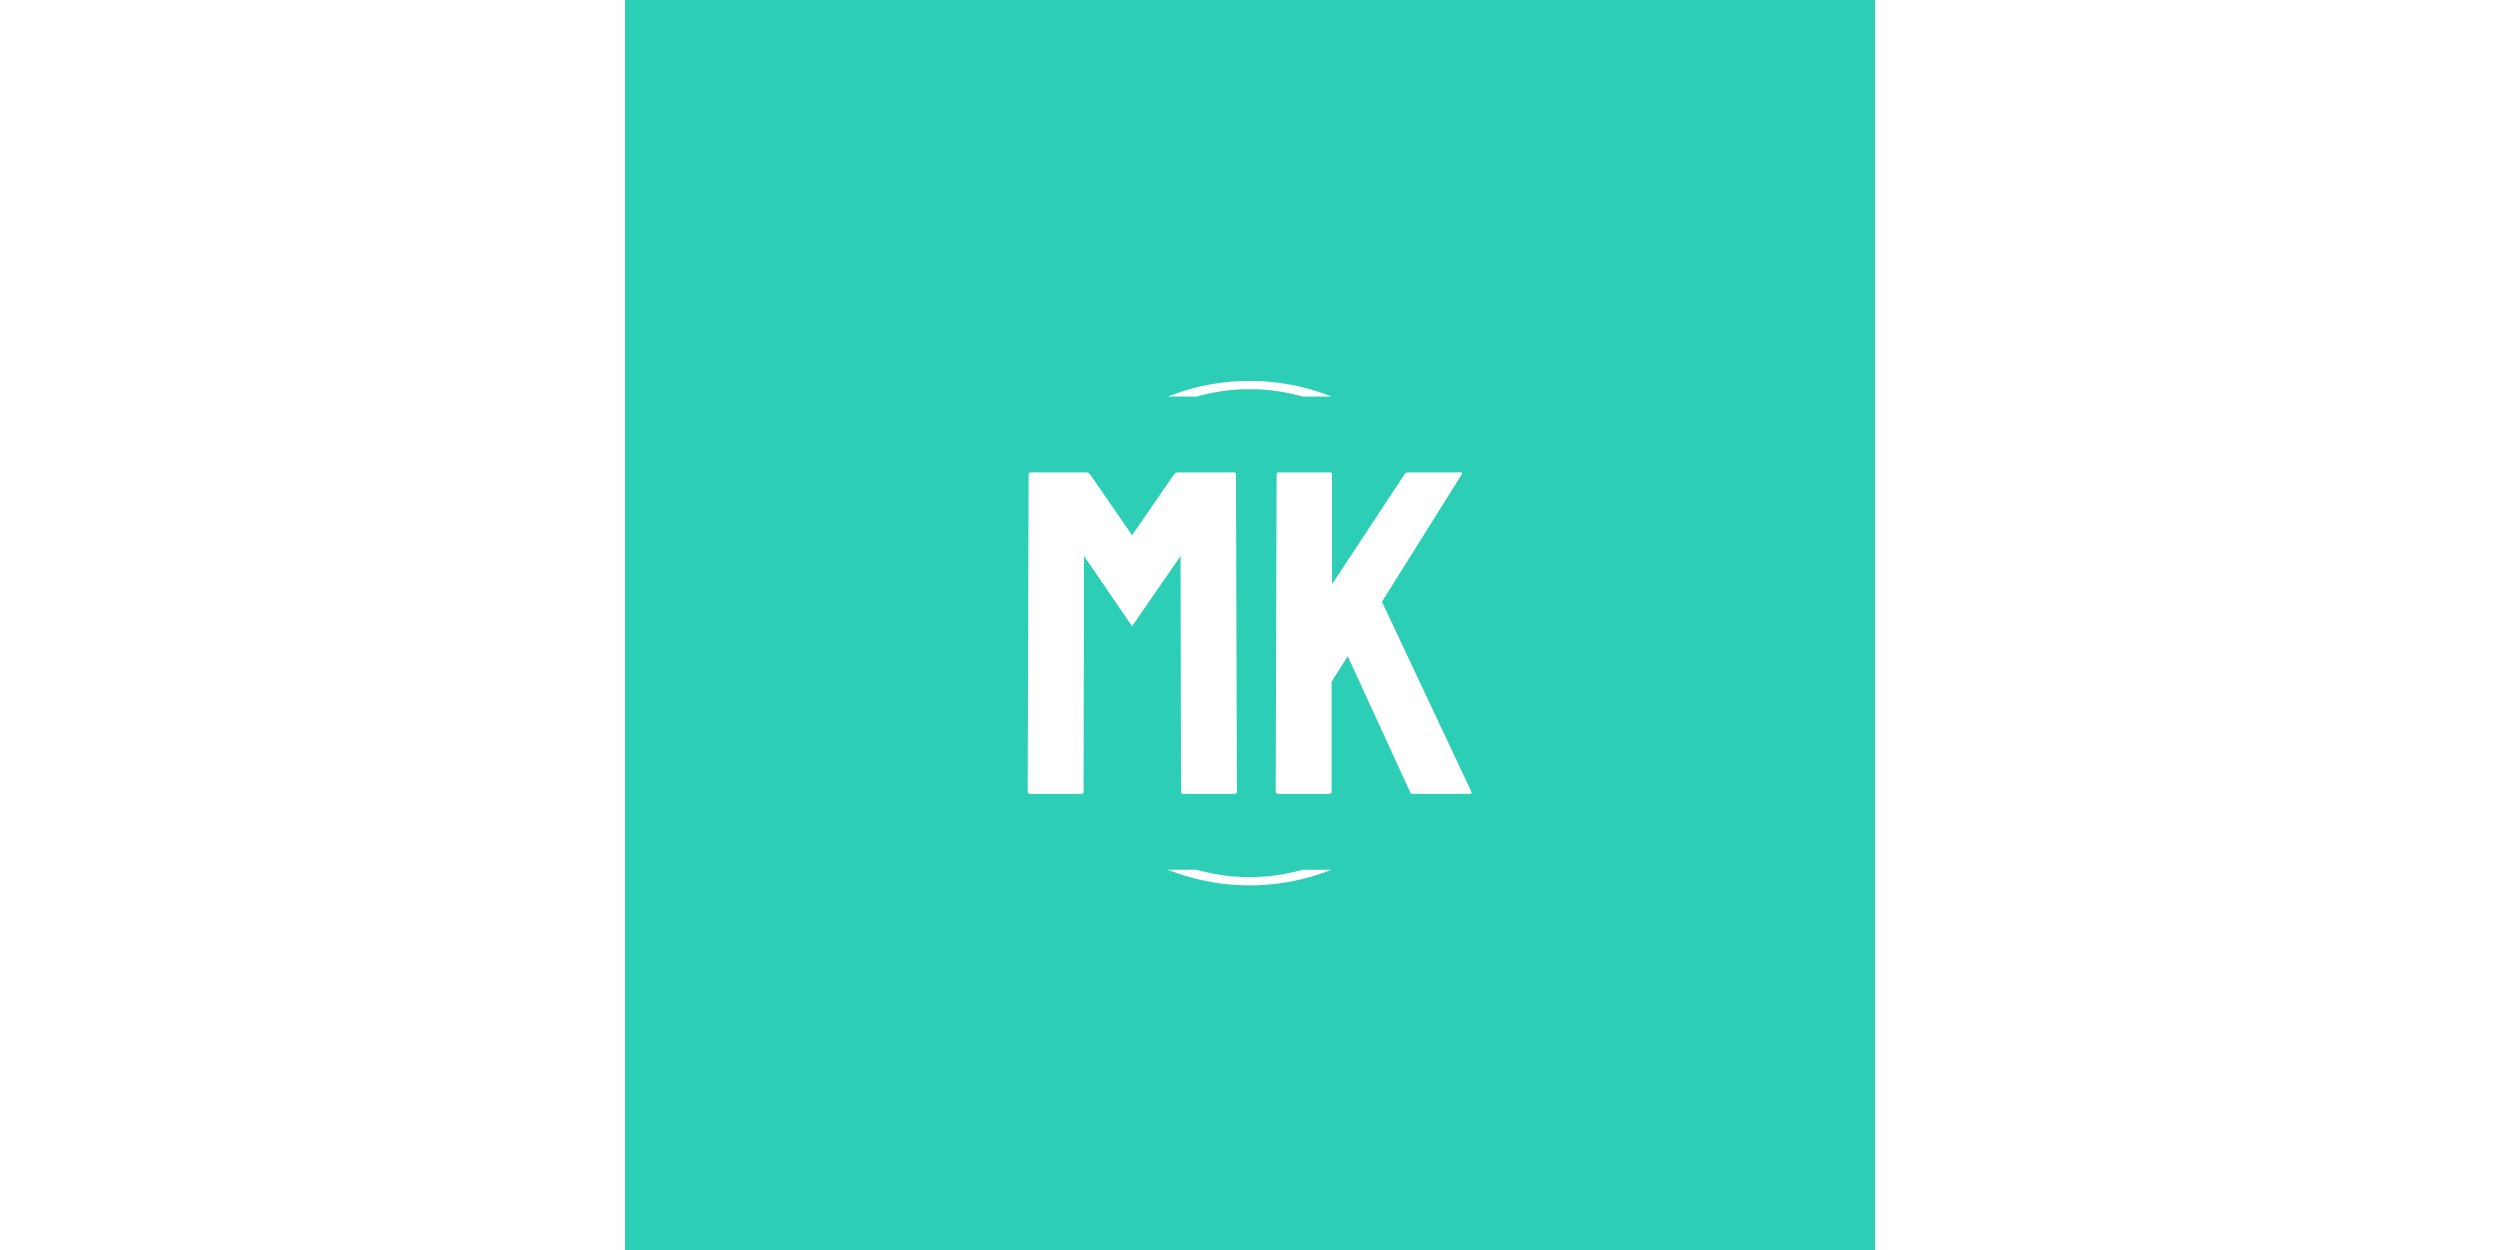 <svg xmlns="http://www.w3.org/2000/svg" version="1.1" xmlns:xlink="http://www.w3.org/1999/xlink" xmlns:svgjs="http://svgjs.dev/svgjs" width="5000" height="2500" viewBox="0 0 1500 1500"><rect width="1500" height="1500" fill="#2ccfb6"></rect><g transform="matrix(0.667,0,0,0.667,249.394,447.944)"><svg viewBox="0 0 396 247" data-background-color="#2ccfb6" preserveAspectRatio="xMidYMid meet" height="935" width="1500" xmlns="http://www.w3.org/2000/svg" xmlns:xlink="http://www.w3.org/1999/xlink"><g id="tight-bounds" transform="matrix(1,0,0,1,0.24,-0.1)"><svg viewBox="0 0 395.52 247.2" height="247.2" width="395.52"><g><svg></svg></g><g><svg viewBox="0 0 395.52 247.2" height="247.2" width="395.52"><g transform="matrix(1,0,0,1,92.243,47.215)"><svg viewBox="0 0 211.034 152.77" height="152.77" width="211.034"><g><svg viewBox="0 0 211.034 152.77" height="152.77" width="211.034"><g><svg viewBox="0 0 211.034 152.77" height="152.77" width="211.034"><g><svg viewBox="0 0 211.034 152.77" height="152.77" width="211.034"><g id="textblocktransform"><svg viewBox="0 0 211.034 152.77" height="152.77" width="211.034" id="textblock"><g><svg viewBox="0 0 211.034 152.77" height="152.77" width="211.034"><g transform="matrix(1,0,0,1,0,0)"><svg width="211.034" viewBox="2 -34.8 48.072 34.8" height="152.77" data-palette-color="#ffffff"><g class="wordmark-text-0" data-fill-palette-color="primary" id="text-0"><path d="M7.85 0L2.2 0Q2 0 2-0.25L2-0.25 2.1-34.6Q2.1-34.8 2.3-34.8L2.3-34.8 8.4-34.8Q8.6-34.8 8.75-34.6L8.75-34.6 13.3-28 17.85-34.6Q18-34.8 18.2-34.8L18.2-34.8 24.35-34.8Q24.55-34.8 24.55-34.6L24.55-34.6 24.65-0.25Q24.65 0 24.45 0L24.45 0 18.8 0Q18.6 0 18.6-0.25L18.6-0.25 18.55-25.75 13.3-18.15 8.1-25.75 8.05-0.25Q8.05 0 7.85 0L7.85 0ZM34.7 0L29.05 0Q28.85 0 28.85-0.25L28.85-0.25 28.95-34.55Q28.95-34.8 29.15-34.8L29.15-34.8 34.75-34.8Q34.95-34.8 34.95-34.55L34.95-34.55 34.95-22.7 42.8-34.6Q42.95-34.8 43.15-34.8L43.15-34.8 48.9-34.8Q49.1-34.8 49-34.6L49-34.6 40.35-20.8 50.05-0.2Q50.15 0 49.8 0L49.8 0 43.7 0Q43.45 0 43.4-0.2L43.4-0.2 36.65-14.9 34.9-12.15 34.9-0.25Q34.9 0 34.7 0L34.7 0Z" fill="#ffffff" data-fill-palette-color="primary"></path></g></svg></g></svg></g></svg></g></svg></g><g></g></svg></g></svg></g></svg></g><g><path d="M158.886 11.15A105.517 105.517 0 0 1 236.634 11.15L222.857 11.15A91.74 91.74 0 0 0 172.663 11.15L158.886 11.15M158.886 236.05A105.517 105.517 0 0 0 236.634 236.05L222.857 236.05A91.74 91.74 0 0 1 172.663 236.05L158.886 236.05" fill="#ffffff" stroke="transparent" data-fill-palette-color="tertiary"></path></g></svg></g><defs></defs></svg><rect width="395.52" height="247.2" fill="none" stroke="none" visibility="hidden"></rect></g></svg></g></svg>